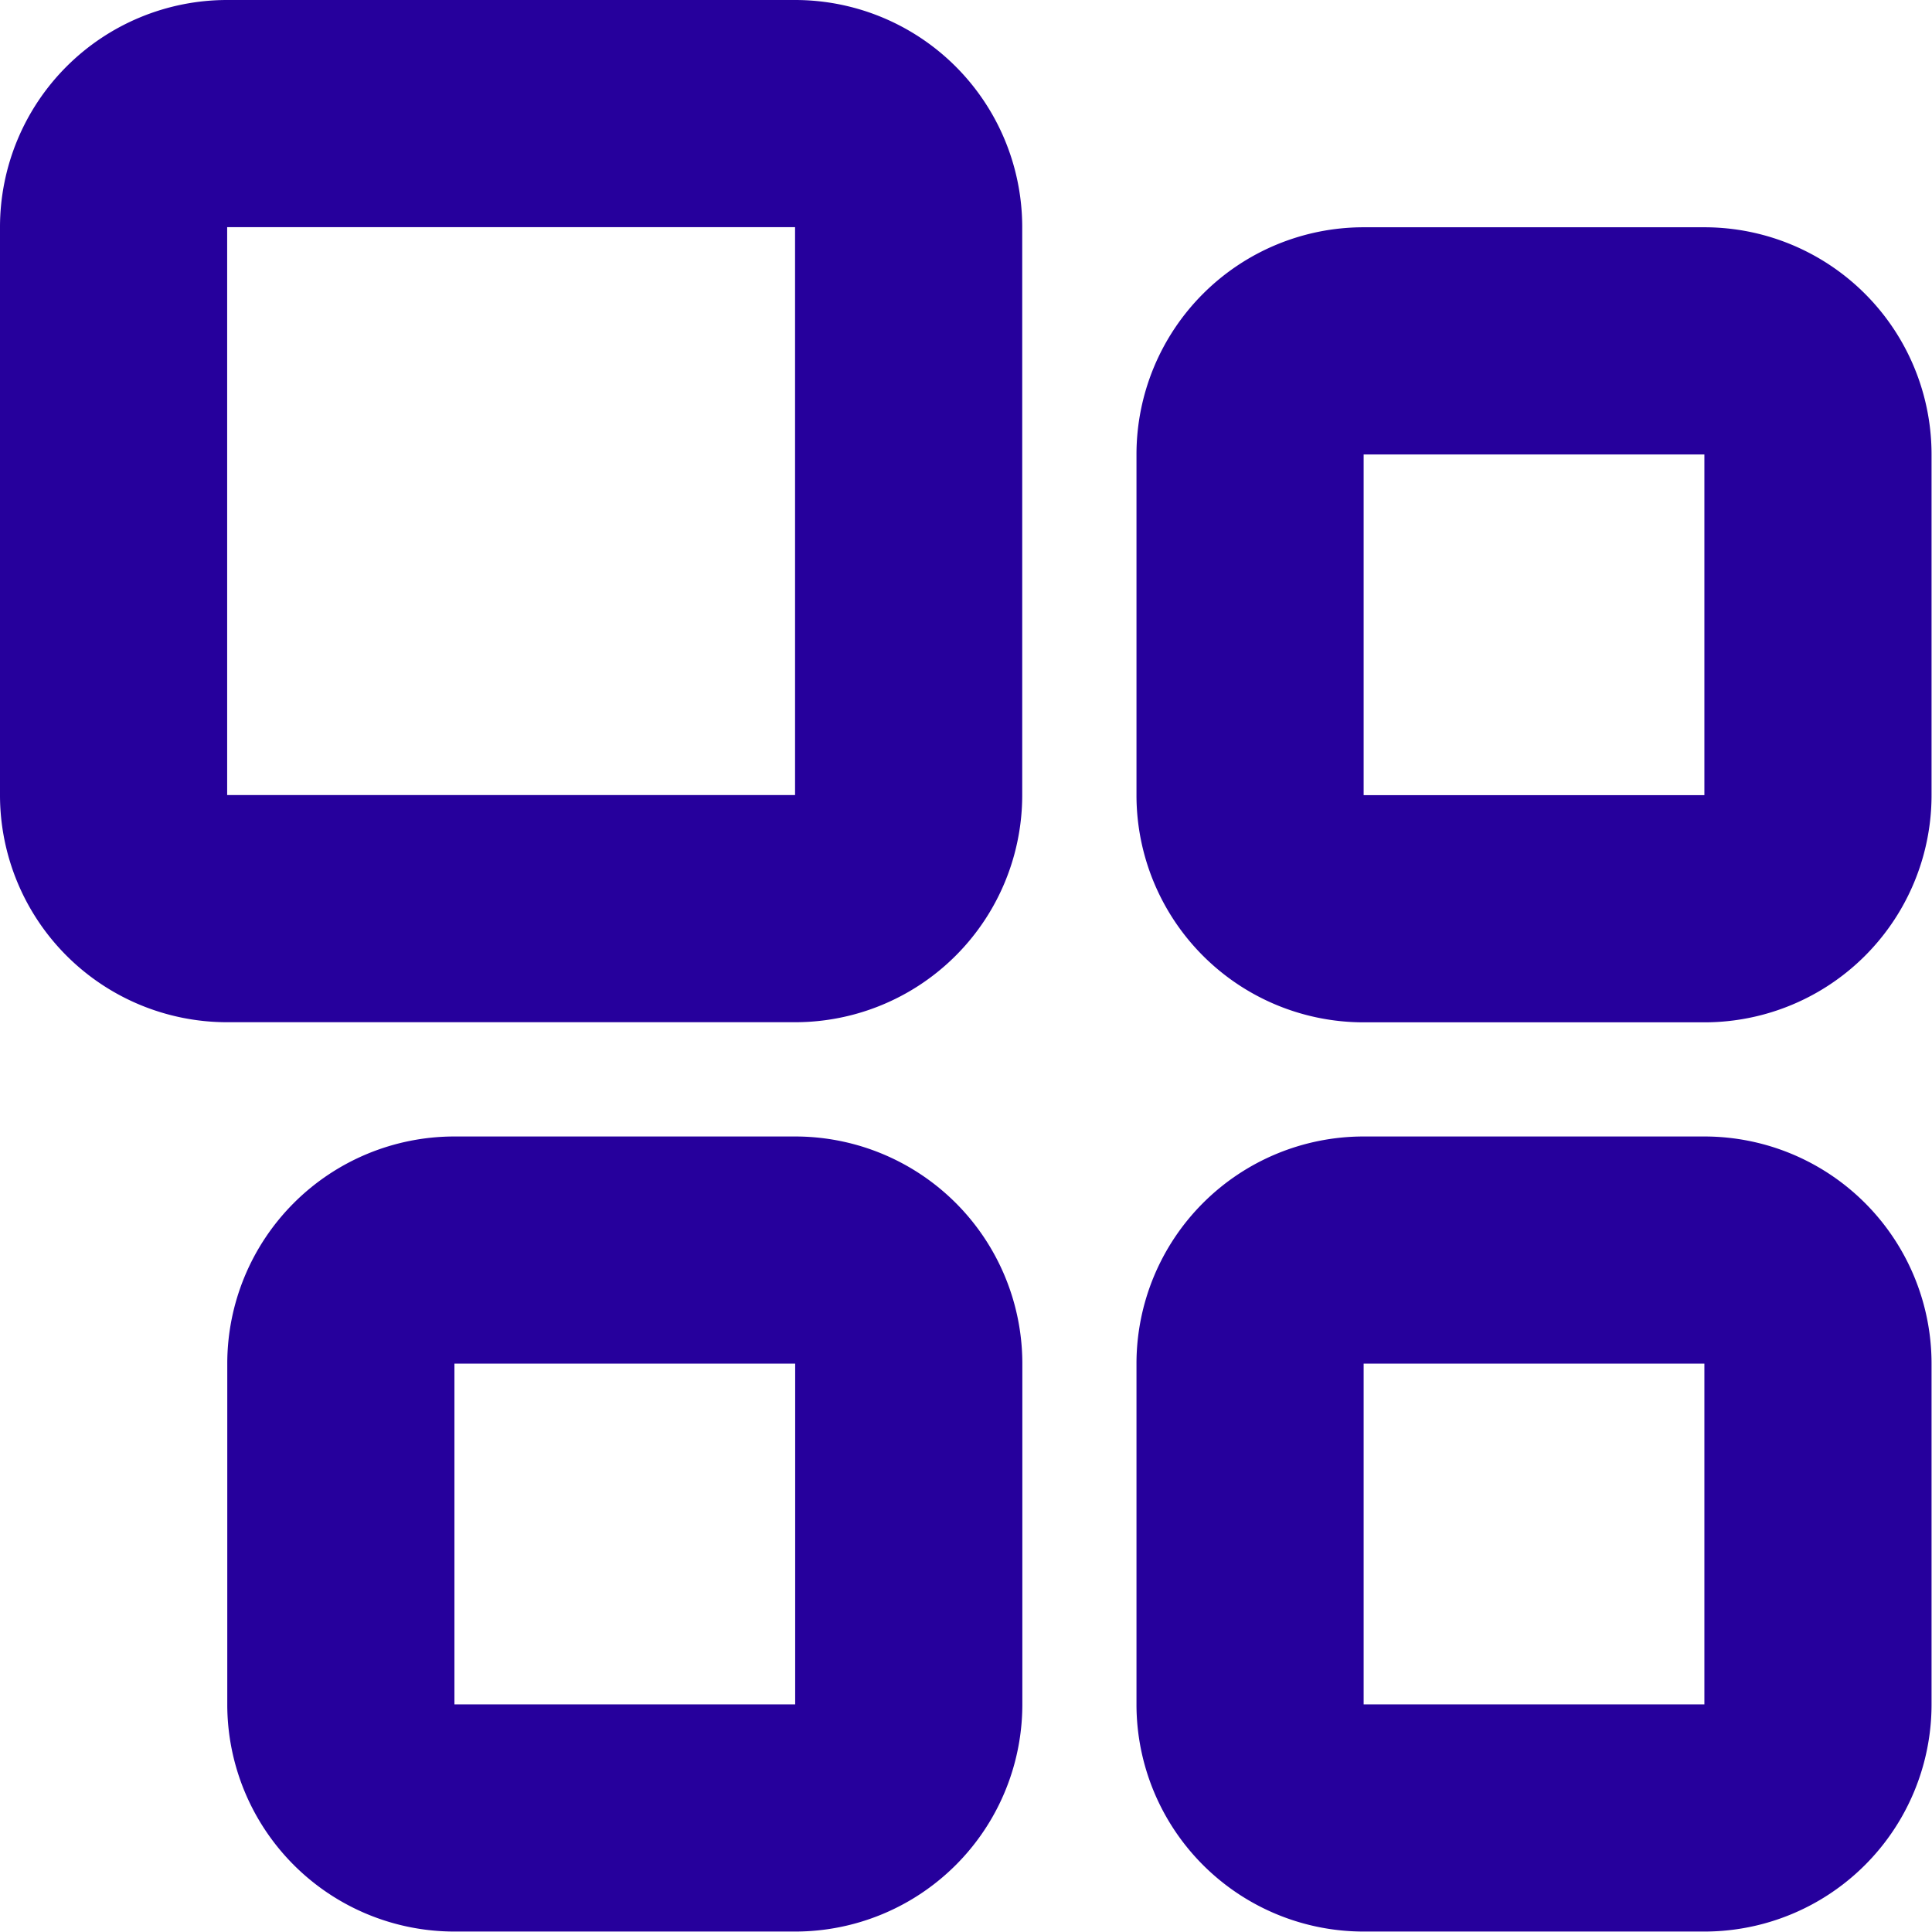 <svg xmlns="http://www.w3.org/2000/svg" width="17.01" height="17.01" viewBox="0 0 17.01 17.01">
    <defs>
        <style>
            .cls-1{fill:#26009c;fill-rule:evenodd}
        </style>
    </defs>
    <g id="iconfinder_Icon_select_apps_outline_6637732" transform="translate(-3 -3)">
        <path id="Path_5781" d="M5 16a2 2 0 0 1 2-2h3a2 2 0 0 1 2 2v3a2 2 0 0 1-2 2H7a2 2 0 0 1-2-2zm5 0H7v3h3z" class="cls-1" transform="translate(.001 -.994)"/>
        <path id="Path_5782" d="M3 5a2 2 0 0 1 2-2h5a2 2 0 0 1 2 2v5a2 2 0 0 1-2 2H5a2 2 0 0 1-2-2zm7 0H5v5h5z" class="cls-1"/>
        <path id="Path_5783" d="M14 16a2 2 0 0 1 2-2h3a2 2 0 0 1 2 2v3a2 2 0 0 1-2 2h-3a2 2 0 0 1-2-2zm5 0h-3v3h3z" class="cls-1" transform="translate(-.994 -.994)"/>
        <path id="Path_5784" d="M14 7a2 2 0 0 1 2-2h3a2 2 0 0 1 2 2v3a2 2 0 0 1-2 2h-3a2 2 0 0 1-2-2zm5 0h-3v3h3z" class="cls-1" transform="translate(-.994 .001)"/>
    </g>
</svg>
